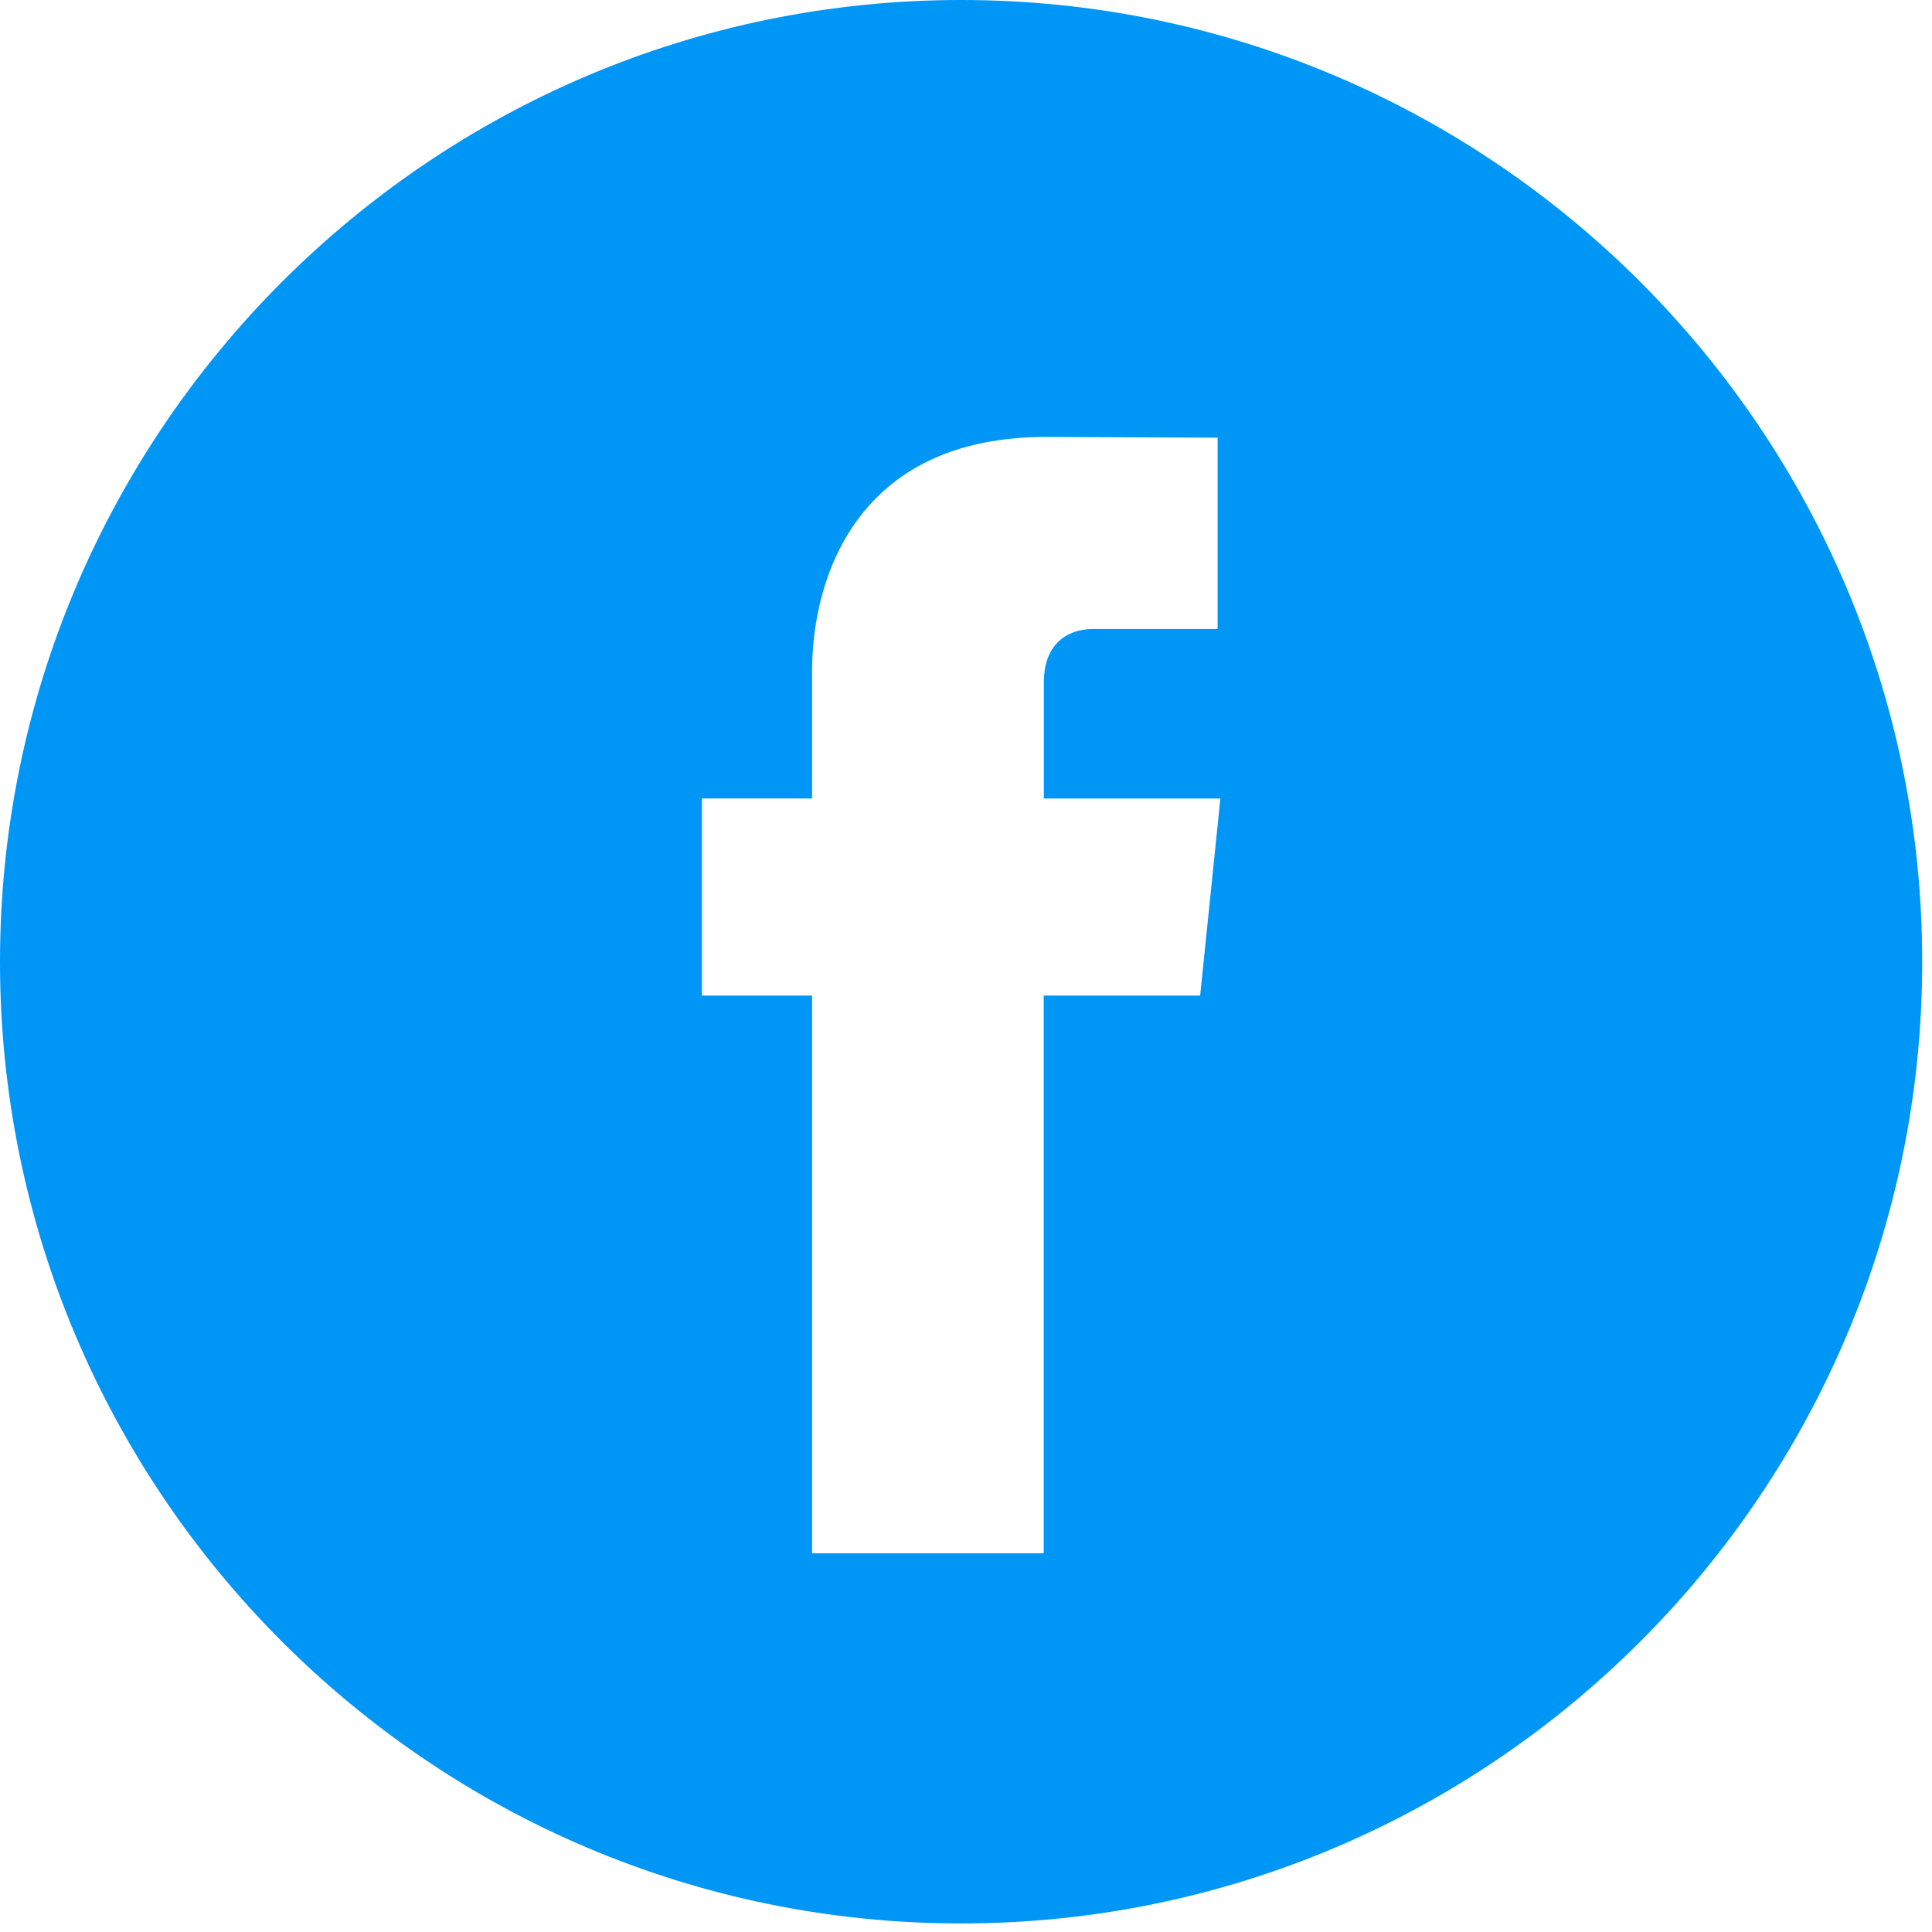 <svg width="30" height="30" viewBox="0 0 30 30" fill="none" xmlns="http://www.w3.org/2000/svg">
<path fill-rule="evenodd" clip-rule="evenodd" d="M0 14.934C0 6.699 6.695 0 14.924 0C23.154 0 29.848 6.699 29.848 14.934C29.848 23.168 23.153 29.867 14.924 29.867C6.695 29.867 0 23.168 0 14.934ZM16.207 15.459H18.636L18.95 12.399H16.209V10.6C16.209 9.924 16.657 9.767 16.971 9.767H18.907V6.796L16.241 6.785C13.283 6.785 12.61 9.001 12.61 10.419V12.398H10.899V15.459H12.61V24.119H16.207V15.459Z" fill="#0096F5"/>
</svg>
